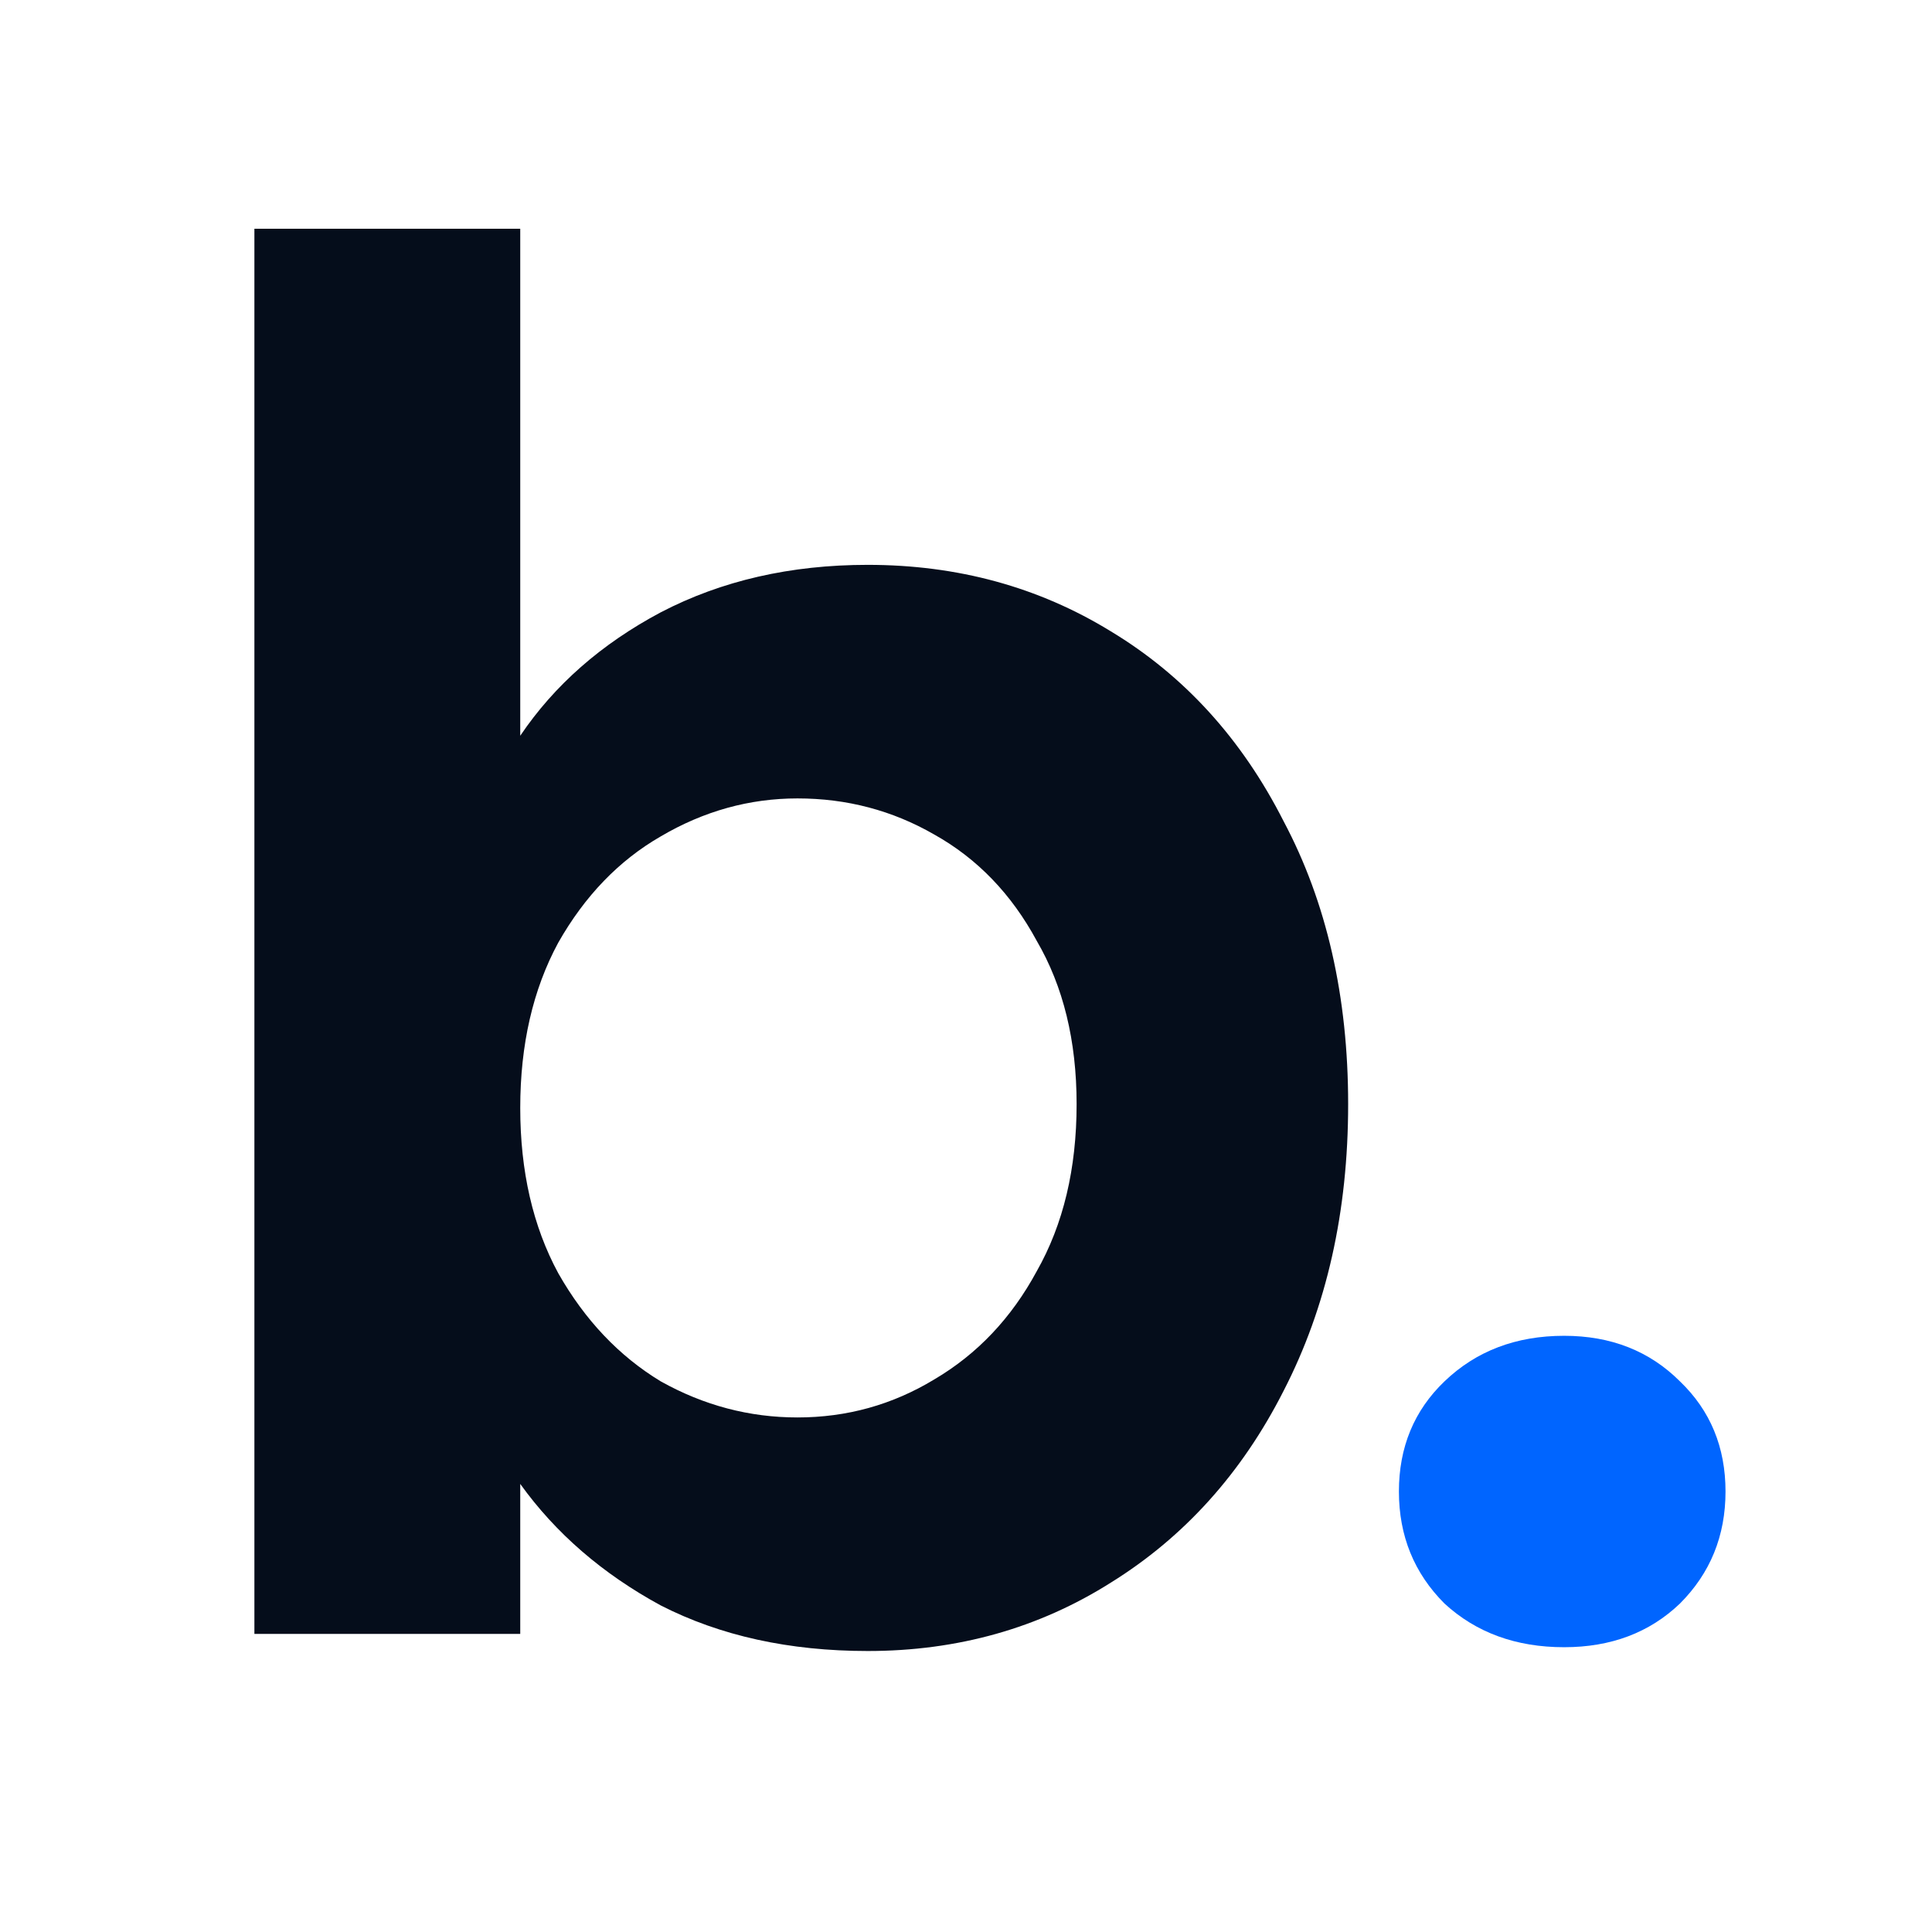<svg width="175" height="175" viewBox="0 0 175 175" fill="none" xmlns="http://www.w3.org/2000/svg">
<path d="M47.123 66.644C50.219 62.057 54.462 58.331 59.851 55.464C65.355 52.597 71.604 51.164 78.599 51.164C86.74 51.164 94.079 53.171 100.615 57.184C107.266 61.197 112.483 66.931 116.267 74.384C120.166 81.723 122.115 90.265 122.115 100.012C122.115 109.759 120.166 118.416 116.267 125.984C112.483 133.437 107.266 139.228 100.615 143.356C94.079 147.484 86.74 149.548 78.599 149.548C71.49 149.548 65.24 148.172 59.851 145.42C54.576 142.553 50.334 138.884 47.123 134.412V148H23.043V20.72H47.123V66.644ZM97.519 100.012C97.519 94.279 96.315 89.348 93.907 85.22C91.614 80.977 88.518 77.767 84.619 75.588C80.835 73.409 76.707 72.32 72.235 72.32C67.878 72.32 63.75 73.467 59.851 75.76C56.067 77.939 52.971 81.149 50.563 85.392C48.27 89.635 47.123 94.623 47.123 100.356C47.123 106.089 48.27 111.077 50.563 115.32C52.971 119.563 56.067 122.831 59.851 125.124C63.75 127.303 67.878 128.392 72.235 128.392C76.707 128.392 80.835 127.245 84.619 124.952C88.518 122.659 91.614 119.391 93.907 115.148C96.315 110.905 97.519 105.86 97.519 100.012Z" fill="#050D1B"/>
<path d="M141.677 149.204C137.32 149.204 133.708 147.885 130.841 145.248C128.089 142.496 126.713 139.113 126.713 135.1C126.713 131.087 128.089 127.761 130.841 125.124C133.708 122.372 137.32 120.996 141.677 120.996C145.92 120.996 149.417 122.372 152.169 125.124C154.921 127.761 156.297 131.087 156.297 135.1C156.297 139.113 154.921 142.496 152.169 145.248C149.417 147.885 145.92 149.204 141.677 149.204Z" fill="#0065FF"/>
</svg>
